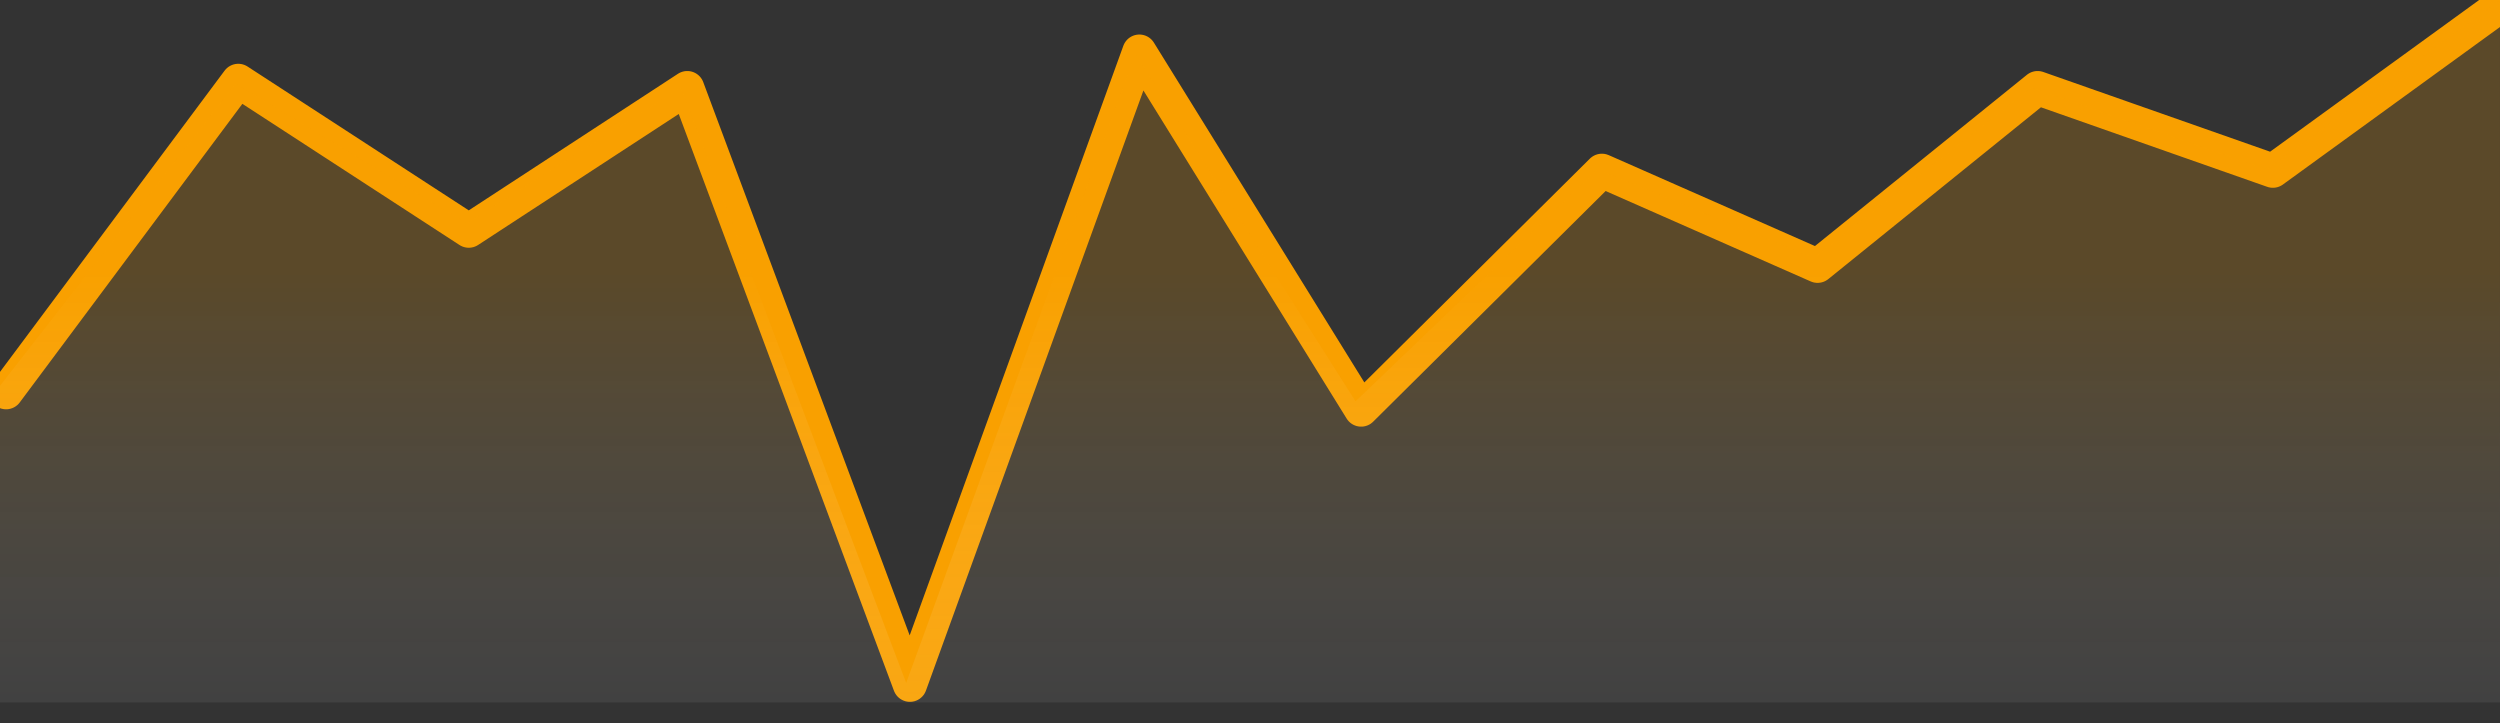 <svg width="121" height="35" viewBox="0 0 121 35" fill="none" xmlns="http://www.w3.org/2000/svg">
<rect x="0" y="0" width="121" height="35" fill="#333333" stroke="none"/>
<g clip-path="url(#clip0)">
<path d="M0.294 18.985L11.532 3.912L22.689 11.166L33.264 4.262L44.04 33.144L55.146 2.496L65.879 19.825L77.531 8.264L87.971 12.866L98.621 4.262L110.007 8.264L121 0.287" stroke="#F9A000" stroke-width="1.65" stroke-linecap="round" stroke-linejoin="round"/>
<path opacity="0.2" fill-rule="evenodd" clip-rule="evenodd" d="M120.999 34H0L0 18.674L11.406 4.045L22.588 10.812L32.955 4.245L43.859 33.053L54.945 2.604L65.608 19.424L77.32 8.2L87.782 12.494L98.333 4.245L109.722 8.2L120.999 0" fill="url(#paint0_linear)"/>
</g>
<defs>
<linearGradient id="paint0_linear" x1="120.999" y1="34" x2="120.999" y2="0" gradientUnits="userSpaceOnUse">
<stop stop-color="white" stop-opacity="0.35"/>
<stop offset="0.615" stop-color="#F9A000"/>
</linearGradient>
<clipPath id="clip0">
<rect width="121" height="35" fill="white"/>
</clipPath>
</defs>
</svg>
